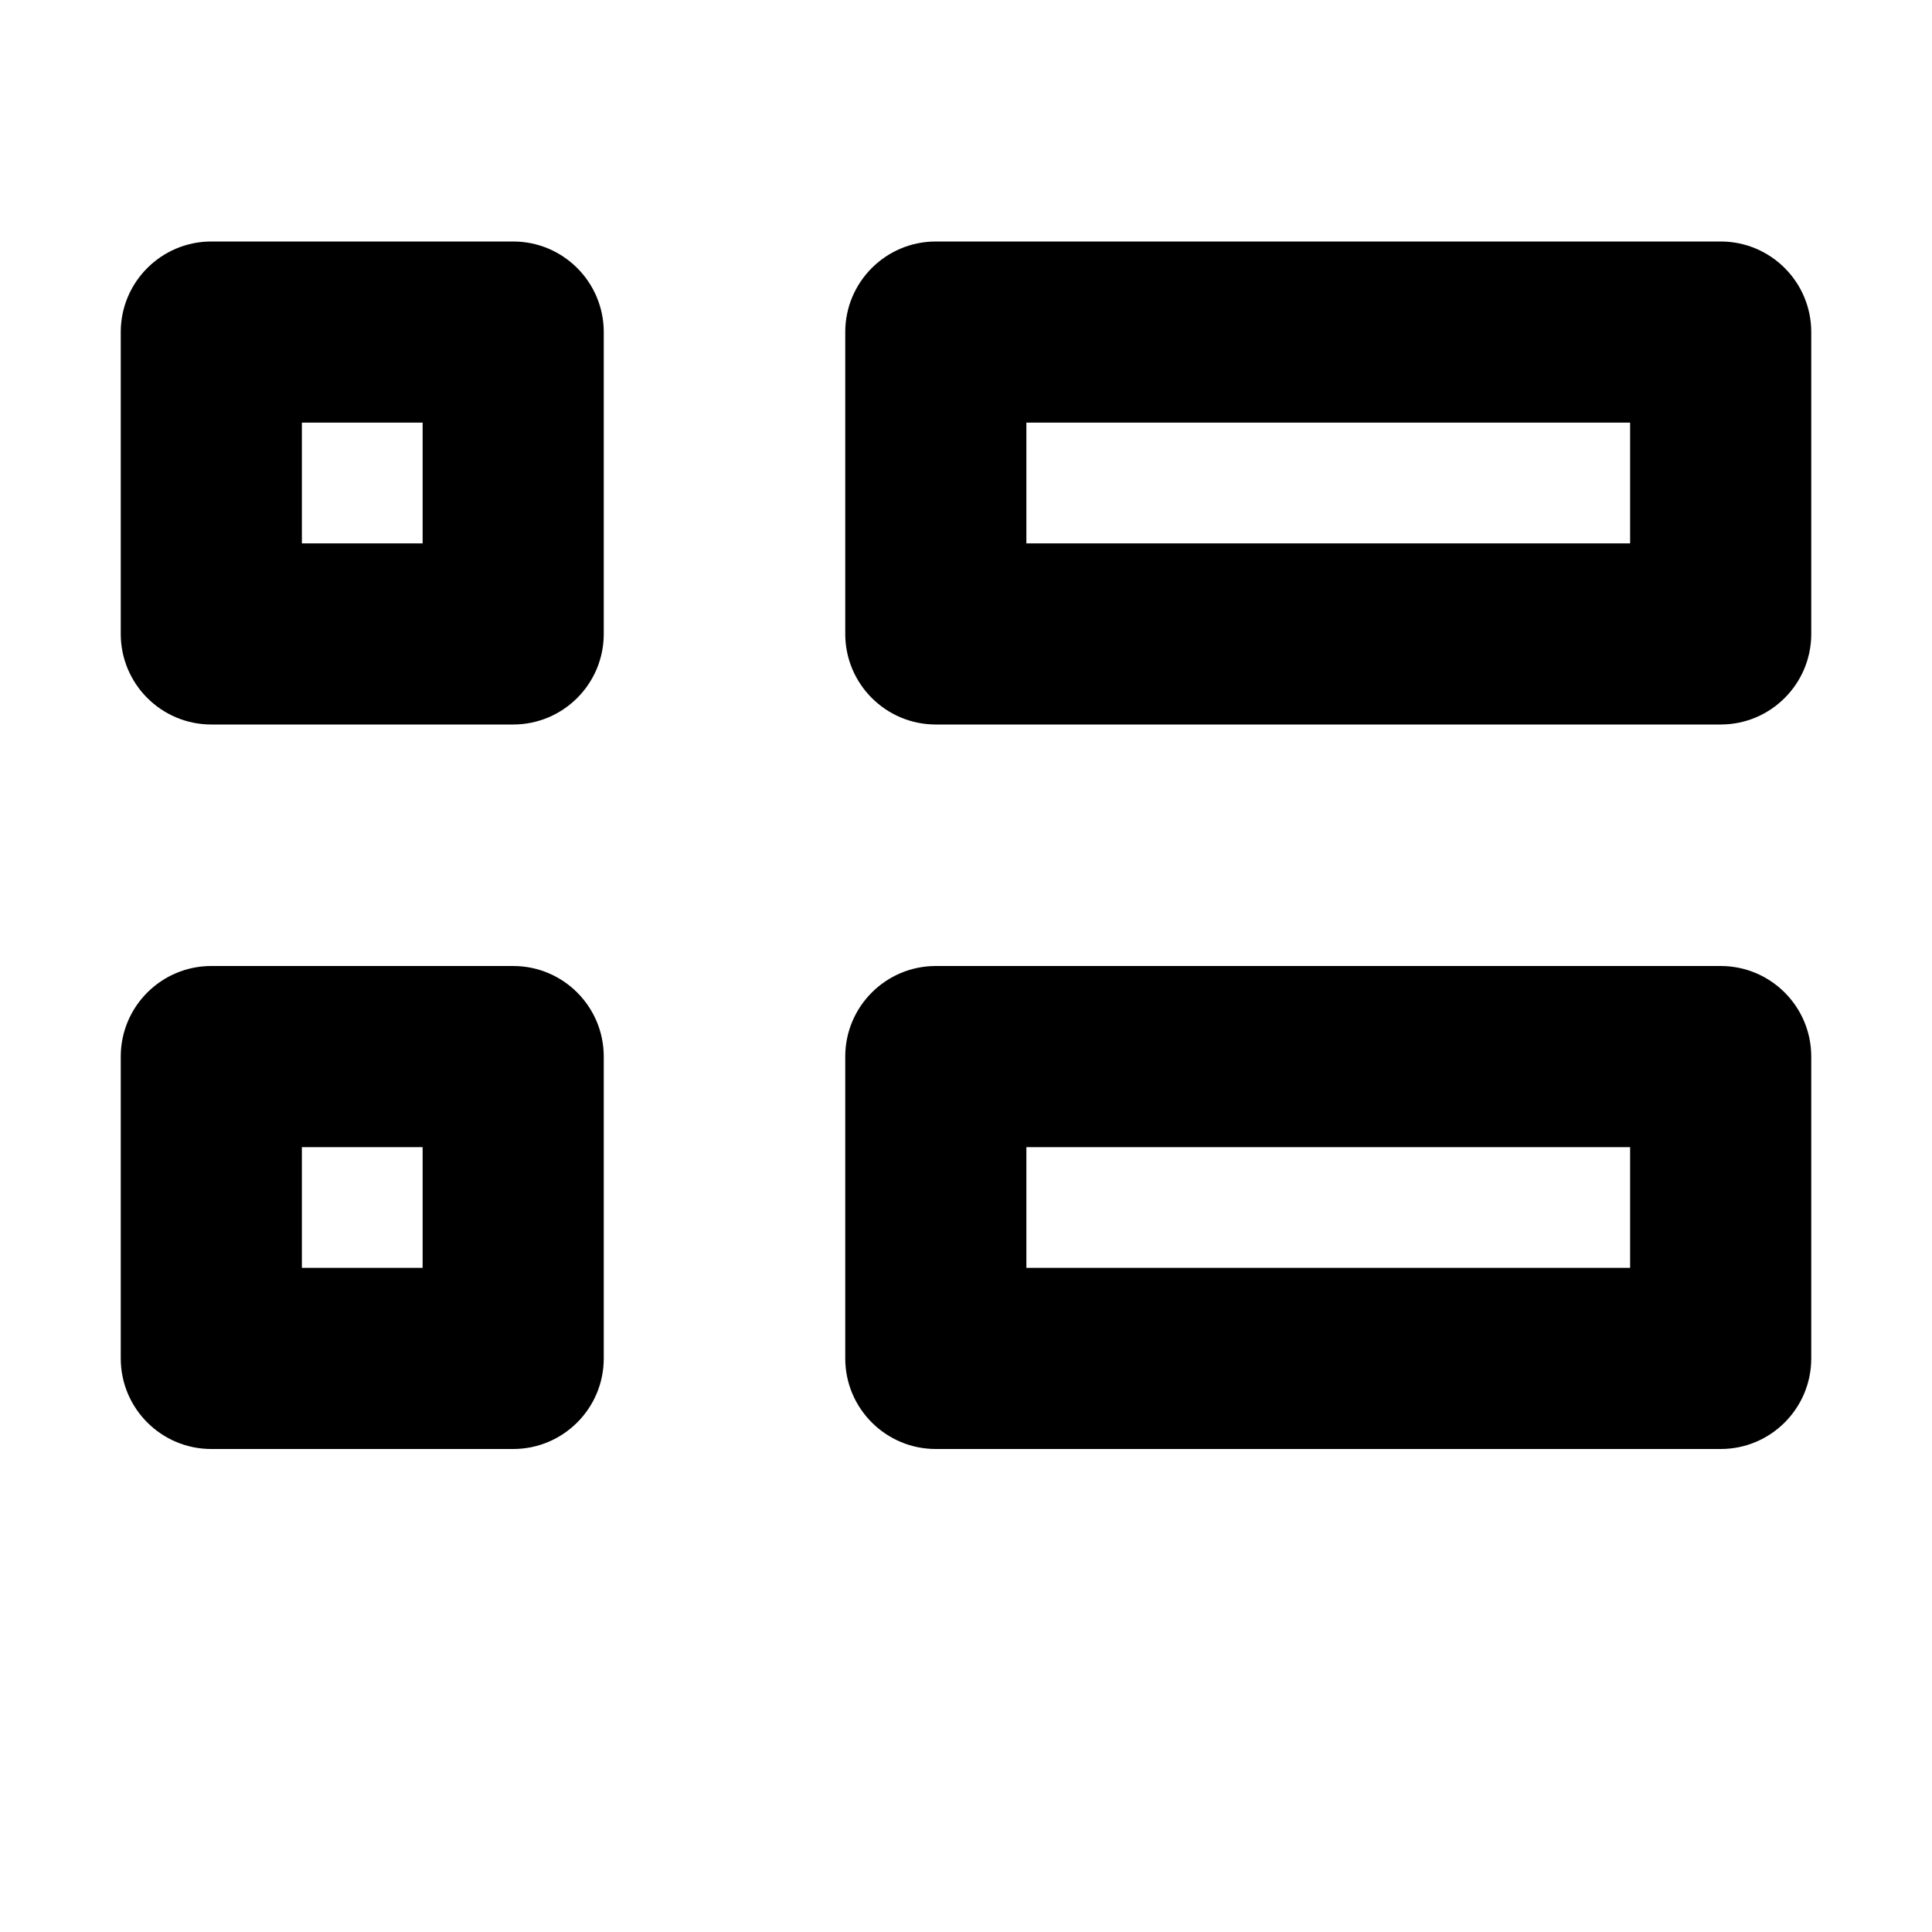 <svg width="16" height="16" viewBox="0 0 16 16" fill="none" xmlns="http://www.w3.org/2000/svg">
  <path fill-rule="evenodd" clip-rule="evenodd" d="M1 2.75C1 2.336 1.336 2 1.75 2H4.25C4.664 2 5 2.336 5 2.75V5.25C5 5.664 4.664 6 4.25 6H1.75C1.336 6 1 5.664 1 5.25V2.75ZM2.5 3.5V4.5H3.5V3.5H2.5Z" fill="currentColor"/>
  <path fill-rule="evenodd" clip-rule="evenodd" d="M7 2.75C7 2.336 7.336 2 7.75 2H14.25C14.664 2 15 2.336 15 2.75V5.25C15 5.664 14.664 6 14.25 6H7.75C7.336 6 7 5.664 7 5.25V2.75ZM8.5 3.5V4.5H13.5V3.5H8.5Z" fill="currentColor"/>
  <path fill-rule="evenodd" clip-rule="evenodd" d="M1 8.75C1 8.336 1.336 8 1.75 8H4.25C4.664 8 5 8.336 5 8.75V11.25C5 11.664 4.664 12 4.25 12H1.75C1.336 12 1 11.664 1 11.25V8.75ZM2.5 9.5V10.5H3.5V9.5H2.5Z" fill="currentColor"/>
  <path fill-rule="evenodd" clip-rule="evenodd" d="M7 8.75C7 8.336 7.336 8 7.75 8H14.25C14.664 8 15 8.336 15 8.75V11.25C15 11.664 14.664 12 14.25 12H7.75C7.336 12 7 11.664 7 11.25V8.75ZM8.5 9.5V10.5H13.5V9.5H8.5Z" fill="currentColor"/>
</svg>
